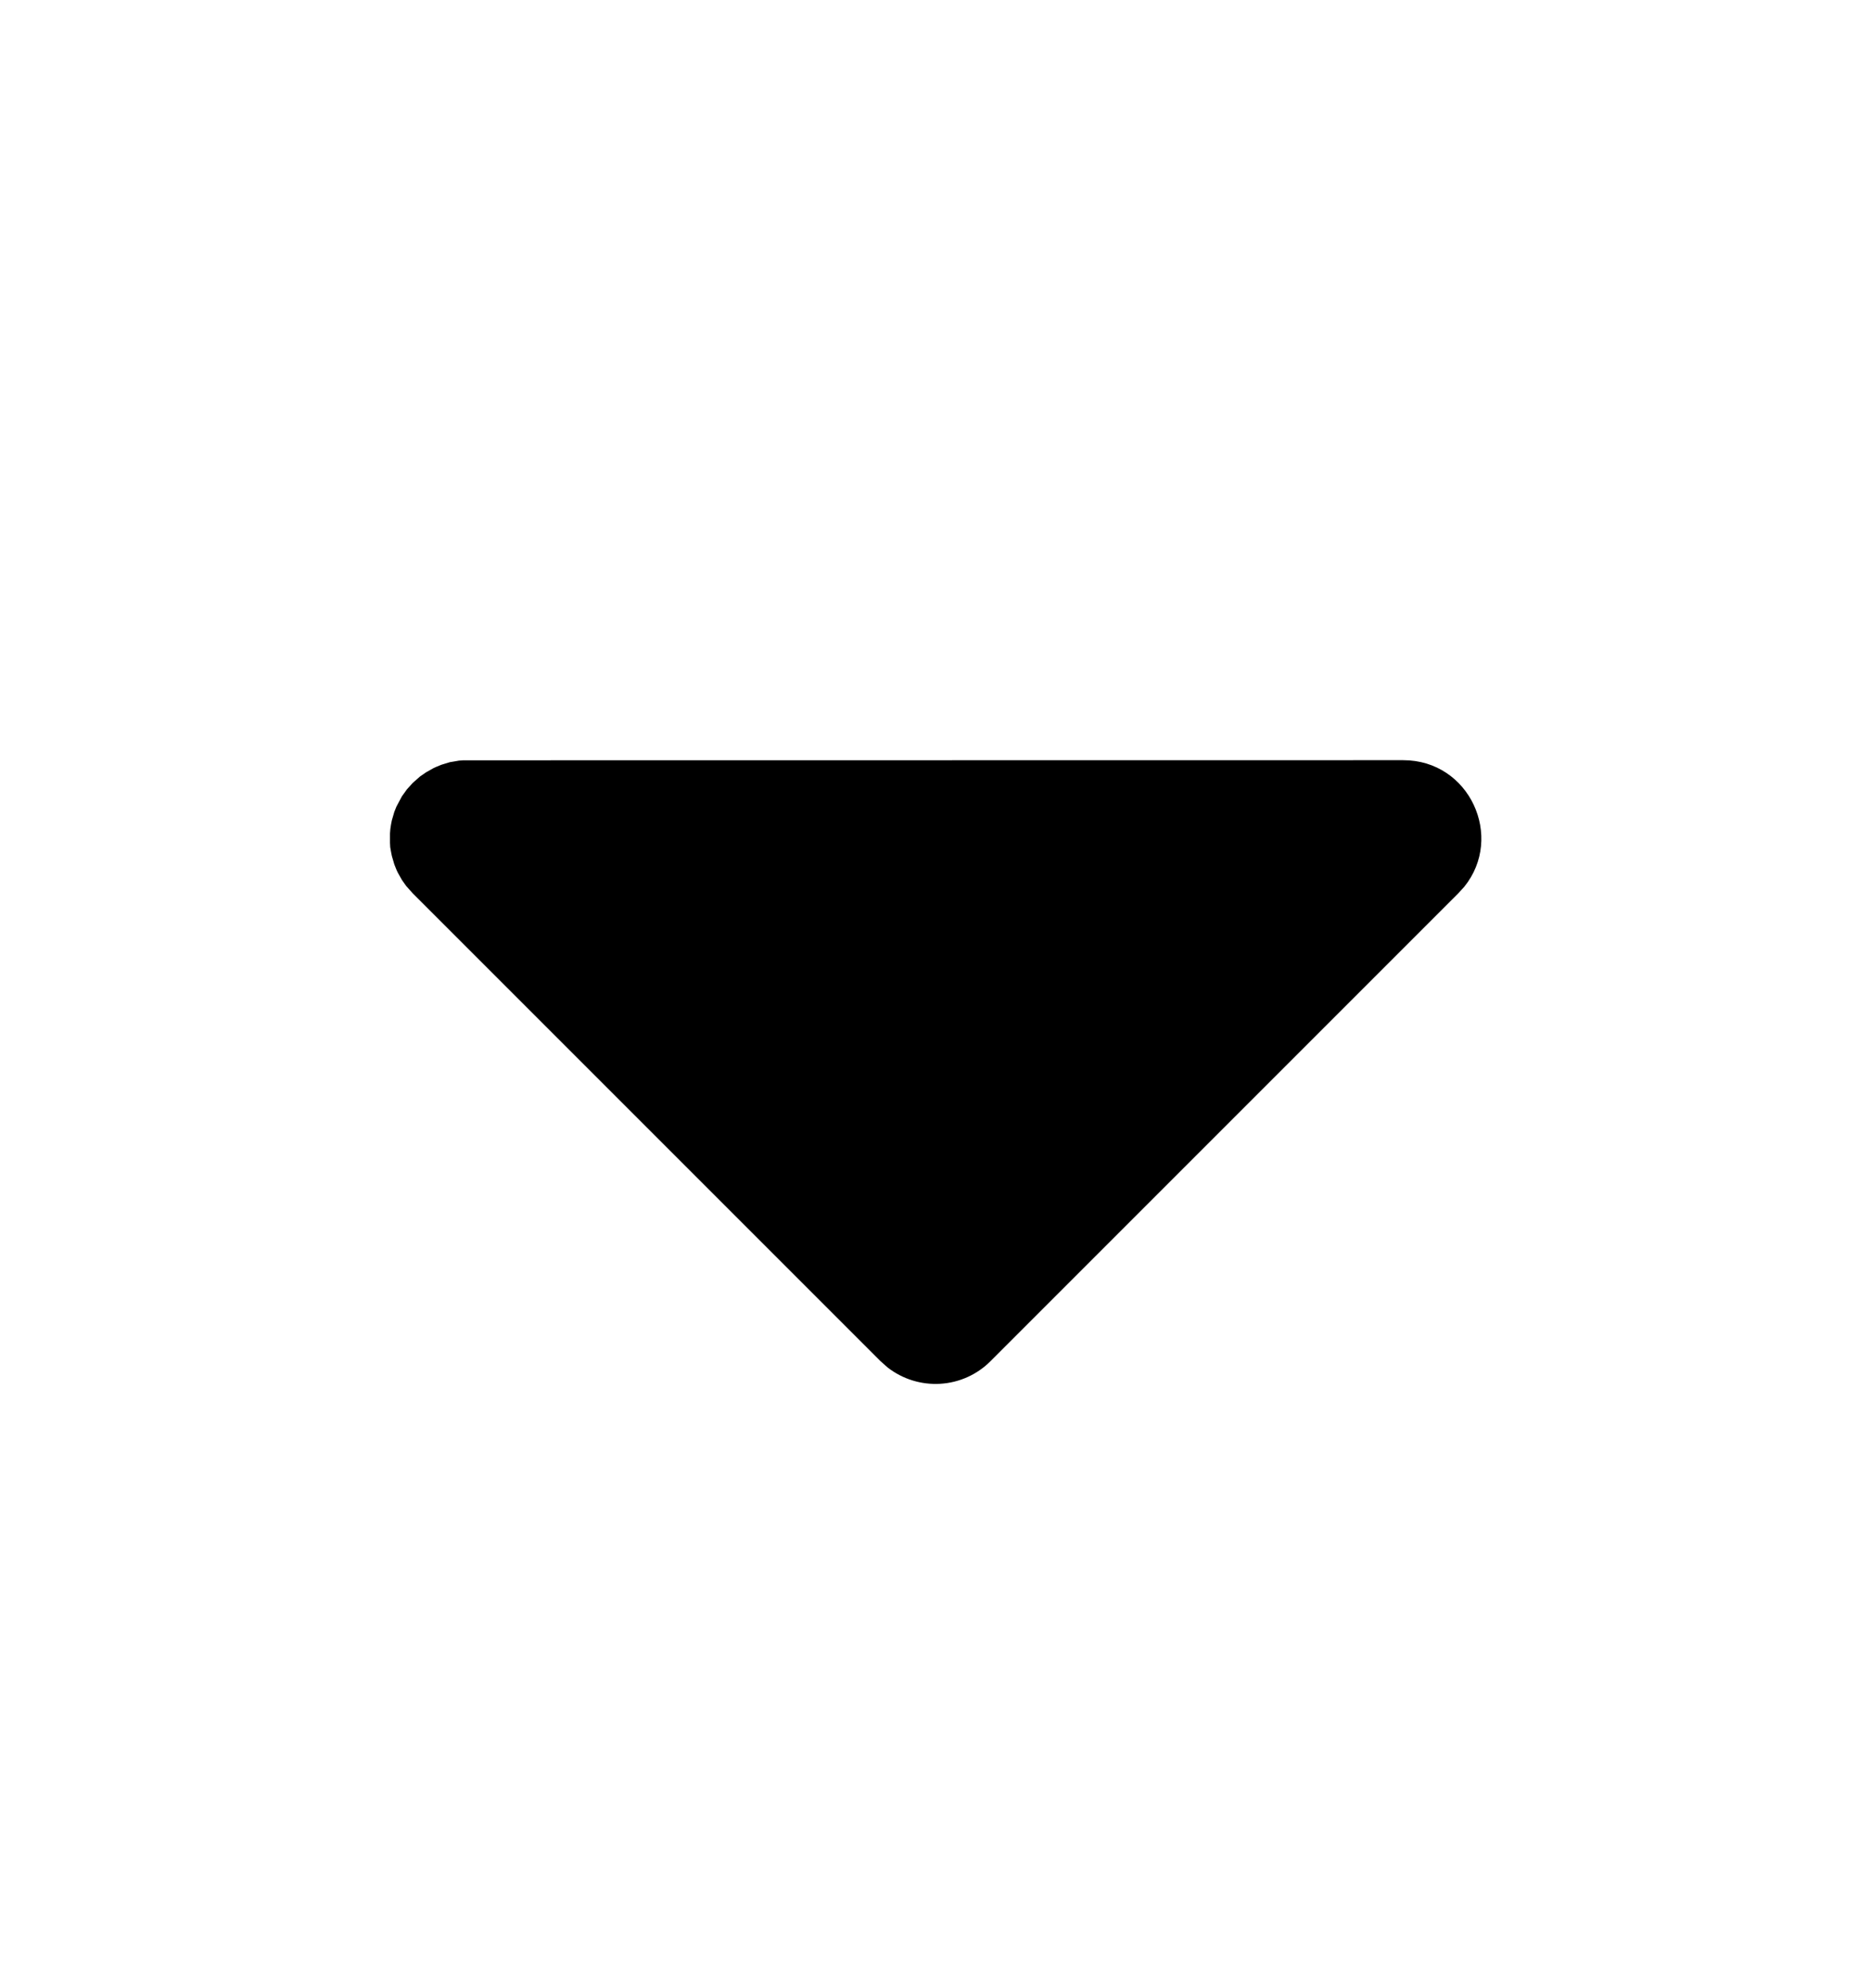 <svg width="16" height="17" viewBox="0 0 16 17" fill="none" xmlns="http://www.w3.org/2000/svg">
<path d="M12 6.5C12.568 6.5 12.865 7.157 12.522 7.582L12.471 7.638L8.471 11.638C8.357 11.753 8.204 11.822 8.042 11.832C7.88 11.842 7.72 11.793 7.591 11.693L7.529 11.638L3.529 7.638L3.473 7.575L3.437 7.524L3.401 7.46L3.39 7.436L3.372 7.391L3.351 7.319L3.344 7.284L3.337 7.244L3.335 7.206V7.127L3.338 7.089L3.344 7.049L3.351 7.014L3.372 6.942L3.39 6.897L3.437 6.809L3.48 6.749L3.529 6.695L3.591 6.64L3.643 6.604L3.707 6.568L3.731 6.557L3.775 6.539L3.847 6.517L3.883 6.511L3.923 6.504L3.961 6.501L12 6.5Z" fill="black"/>
</svg>

